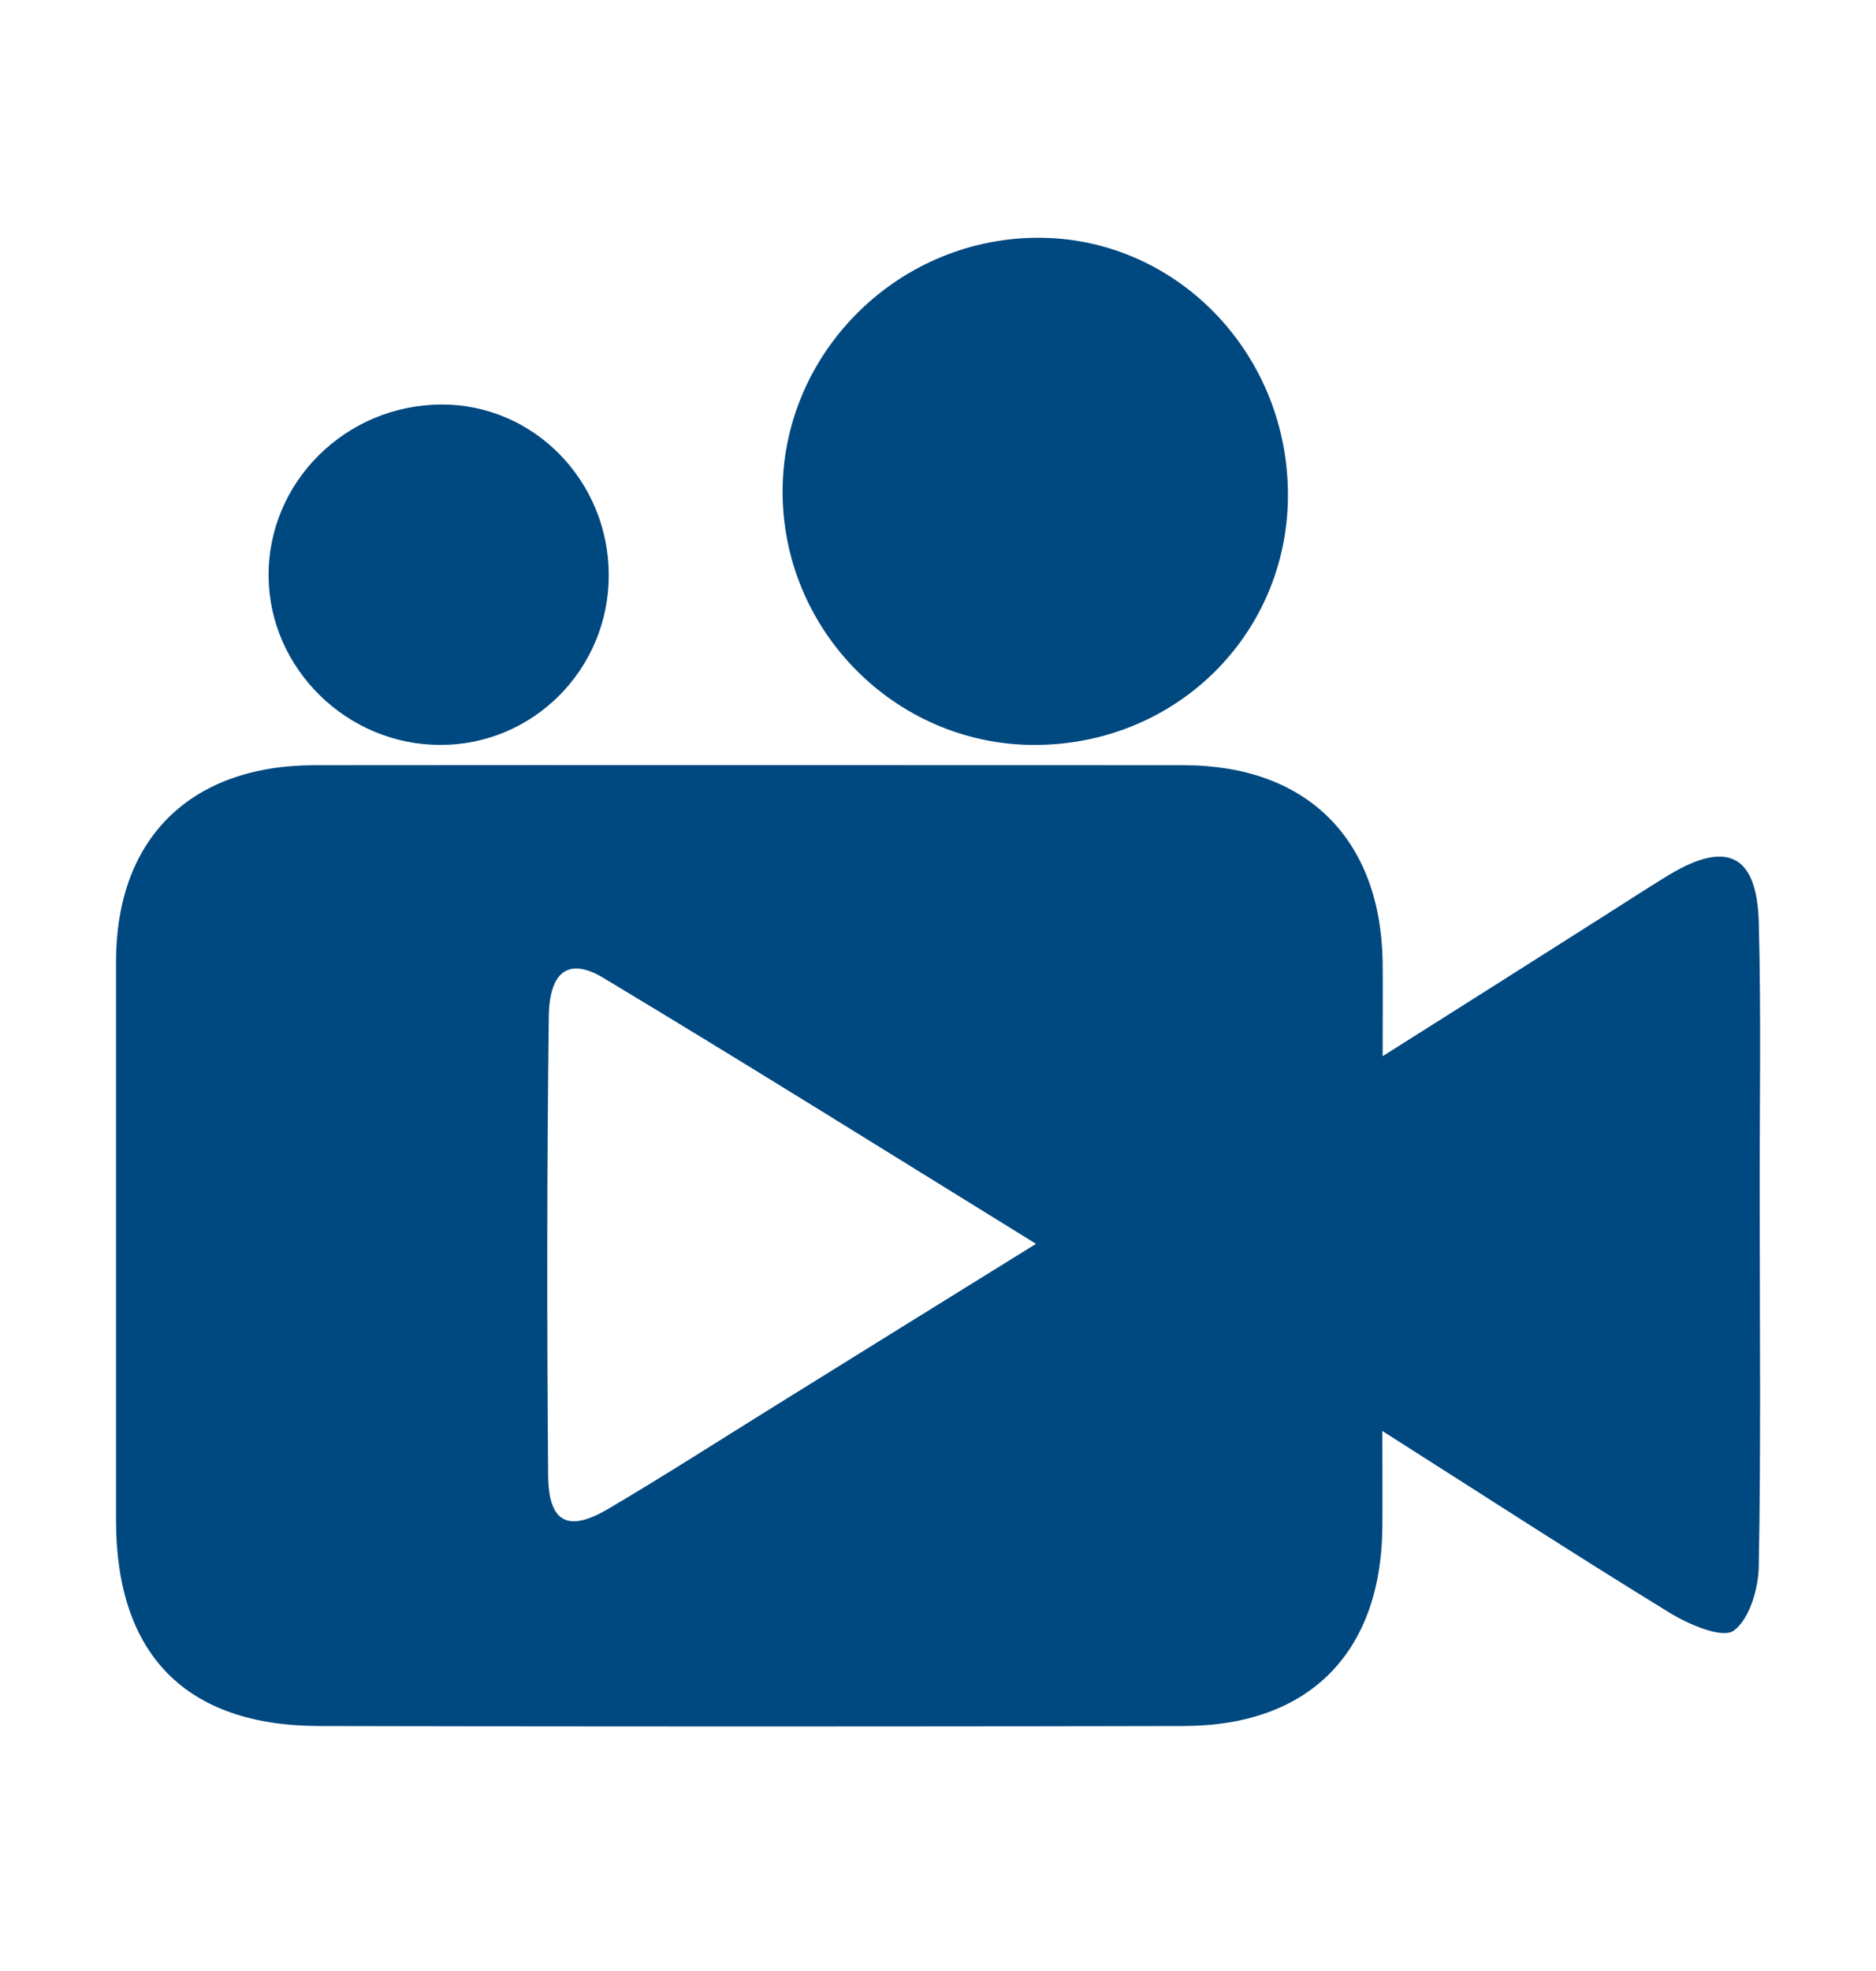 <svg xmlns="http://www.w3.org/2000/svg" width="60" height="63" viewBox="0 0 60 63" fill="none">
<path d="M44.221 33.76C46.841 32.109 49.091 30.68 51.331 29.259C52.011 28.829 52.681 28.39 53.371 27.97C55.231 26.849 56.191 27.309 56.251 29.48C56.331 32.529 56.271 35.59 56.281 38.639C56.281 42.45 56.321 46.249 56.251 50.05C56.241 50.77 55.961 51.749 55.451 52.12C55.091 52.38 54.051 51.94 53.451 51.58C50.491 49.77 47.581 47.88 44.211 45.739C44.211 47.05 44.221 47.959 44.211 48.88C44.151 52.849 41.851 55.16 37.871 55.169C28.651 55.19 19.431 55.19 10.221 55.169C5.941 55.169 3.711 52.88 3.711 48.59C3.711 42.639 3.711 36.69 3.711 30.739C3.711 26.809 6.081 24.47 10.041 24.459C19.311 24.45 28.581 24.459 37.851 24.459C41.781 24.459 44.151 26.799 44.221 30.73C44.231 31.579 44.221 32.429 44.221 33.739V33.76ZM33.121 39.749C28.311 36.779 23.831 33.98 19.301 31.259C18.191 30.59 17.561 31.04 17.551 32.529C17.491 37.4 17.491 42.279 17.531 47.15C17.541 48.669 18.161 48.989 19.451 48.23C21.251 47.169 23.011 46.039 24.781 44.94C27.451 43.279 30.131 41.62 33.131 39.76L33.121 39.749Z" fill="#004880"/>
<path d="M41.191 15.67C41.271 20.13 37.761 23.73 33.231 23.81C28.801 23.89 25.111 20.31 25.031 15.86C24.951 11.39 28.611 7.65 33.121 7.6C37.501 7.55 41.111 11.15 41.191 15.67Z" fill="#004880"/>
<path d="M19.47 18.39C19.47 21.39 17.05 23.82 14.08 23.81C11.1 23.81 8.62 21.38 8.59 18.43C8.56 15.42 11.05 12.94 14.12 12.93C17.07 12.92 19.47 15.37 19.47 18.39Z" fill="#004880"/>
</svg>